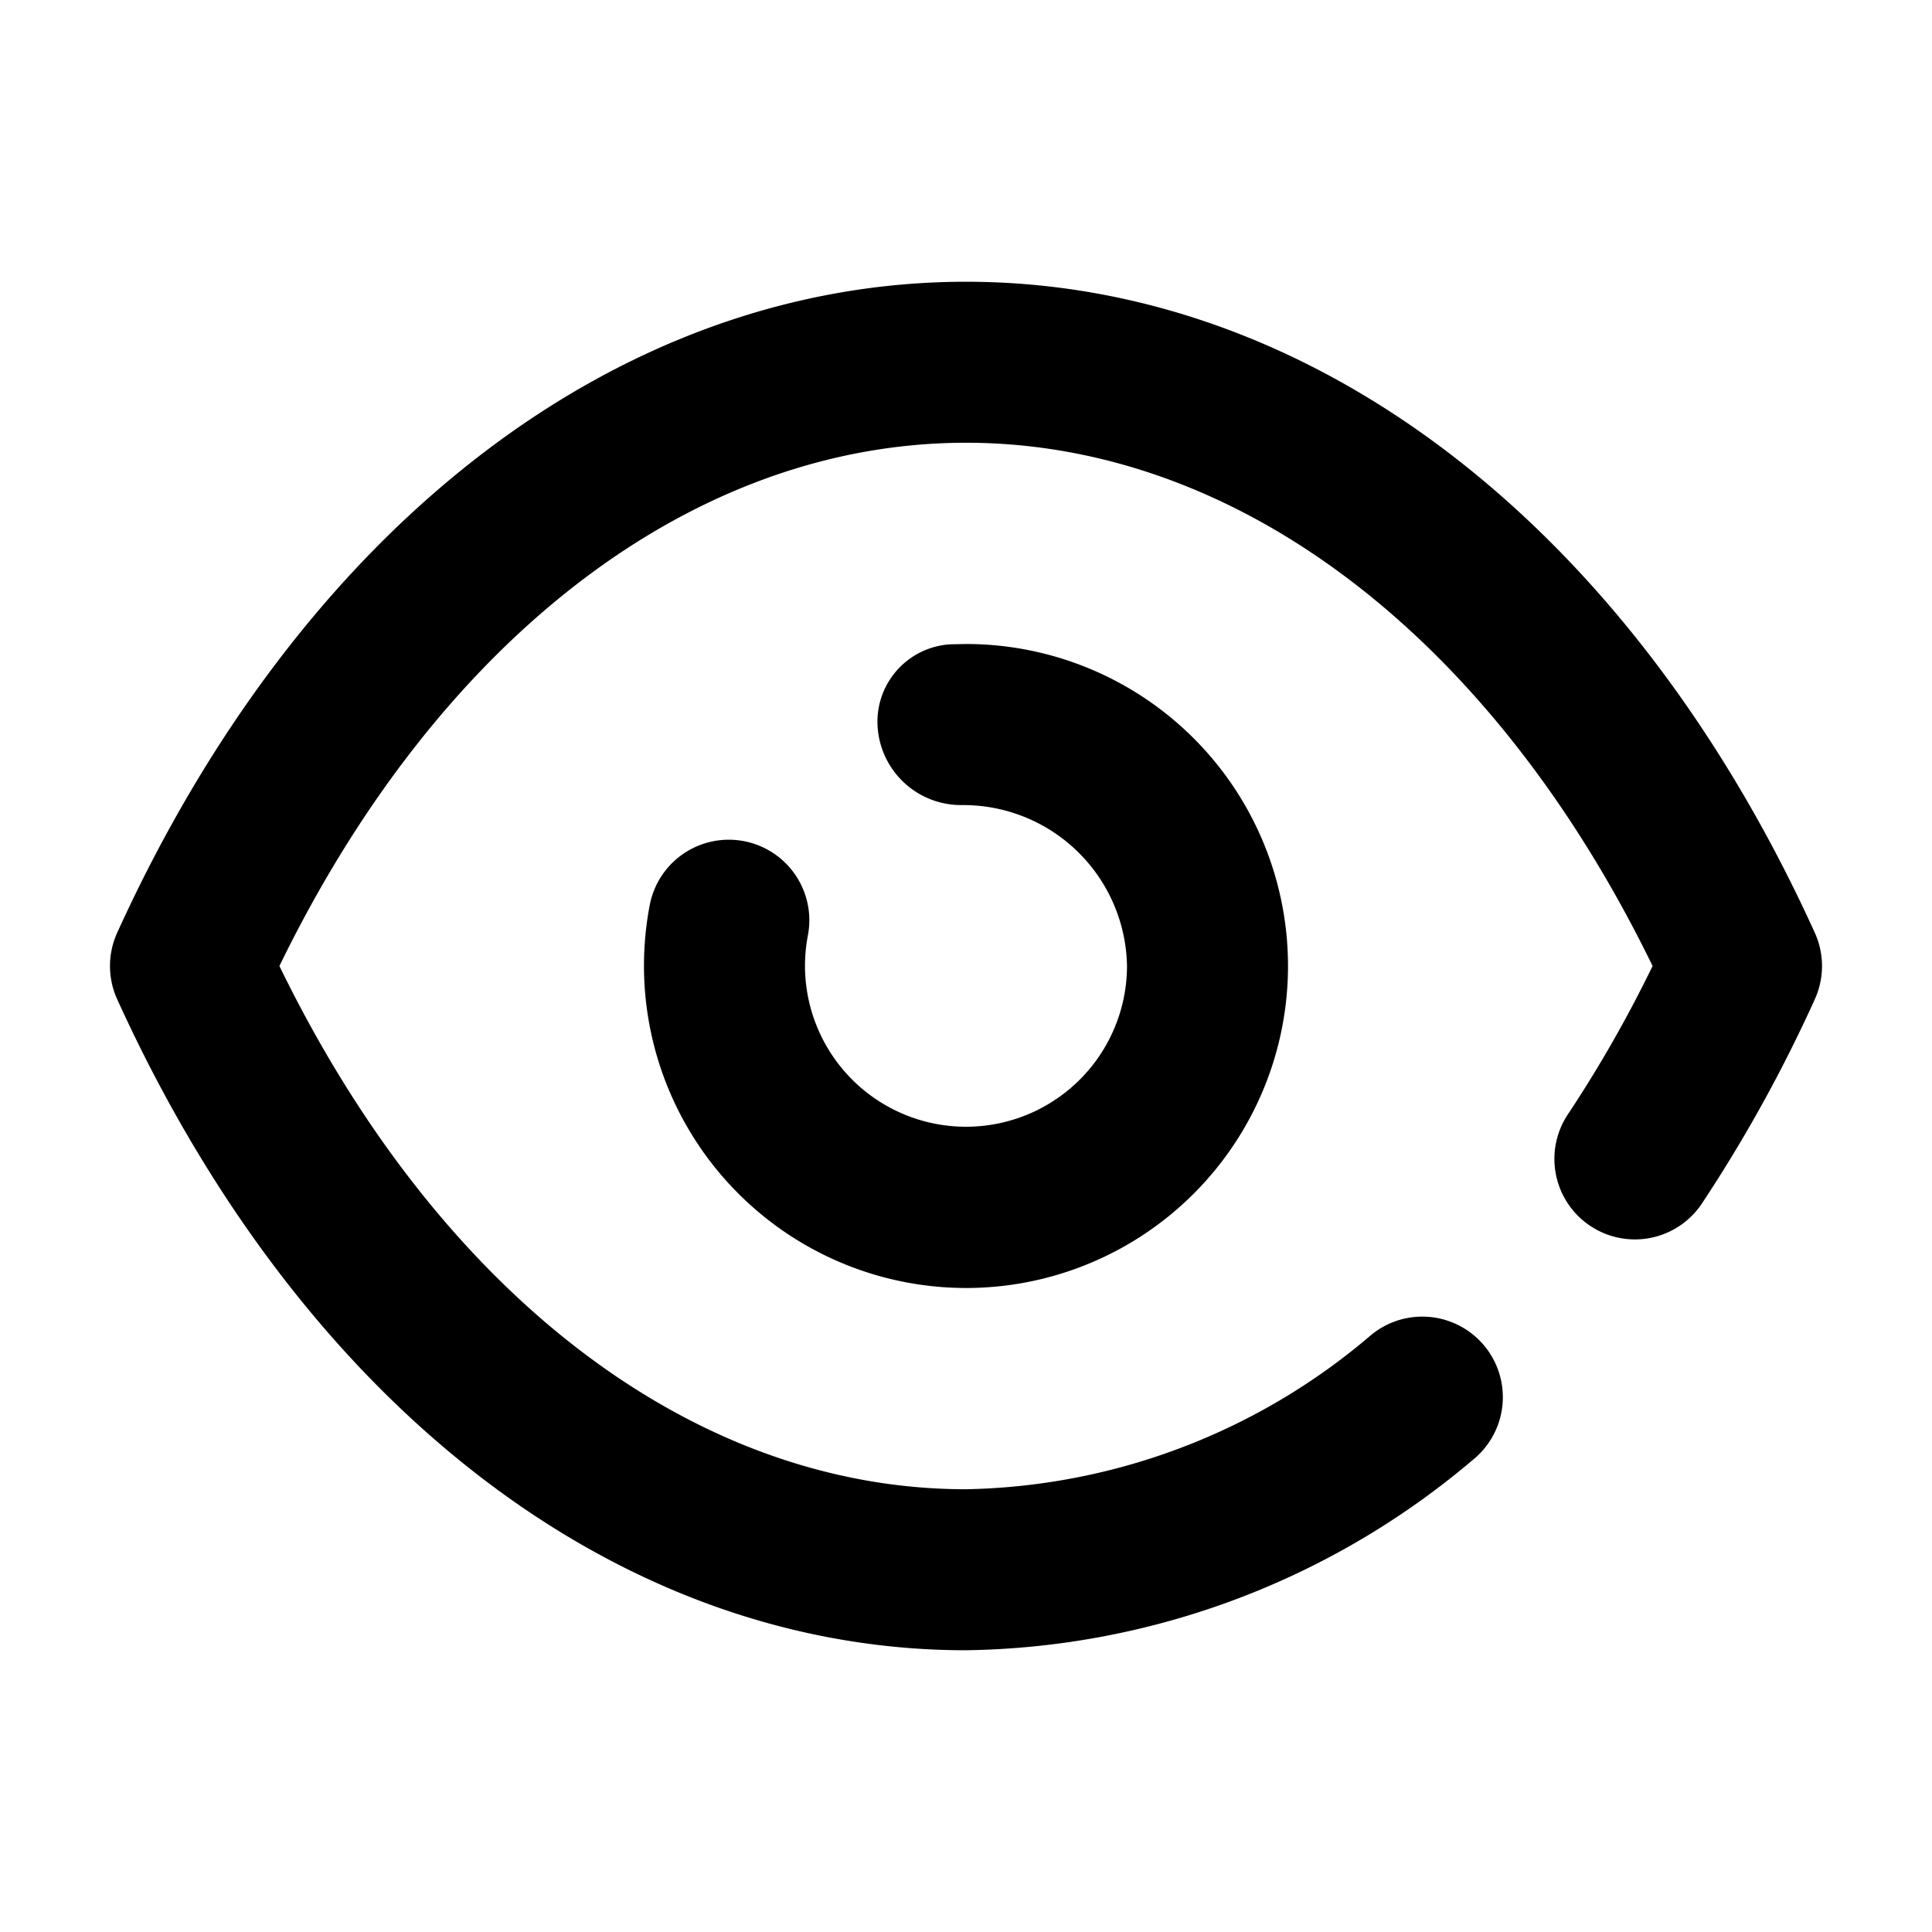 <?xml version="1.0" ?><svg data-name="015_HEALTH" height="24" id="_015_HEALTH" viewBox="0 0 24 24" width="24" xmlns="http://www.w3.org/2000/svg"><title/><path d="M12,20.5c-4.299,0-8.241-3.023-10.544-8.086a1,1,0,0,1,0-.828C3.759,6.523,7.701,3.5,12,3.5s8.241,3.023,10.544,8.086a1.001,1.001,0,0,1,0.0.828,18.14,18.14,0,0,1-1.392,2.521,1,1,0,1,1-1.666-1.106A15.87,15.87,0,0,0,20.529,12C18.543,7.92,15.38,5.5,12,5.5S5.457,7.92,3.471,12C5.457,16.08,8.62,18.5,12,18.5a7.964,7.964,0,0,0,5.036-1.919,1,1,0,1,1,1.265,1.55A9.939,9.939,0,0,1,12,20.5Z"  /><path d="M12,16a4.004,4.004,0,0,1-3.929-4.756,1,1,0,0,1,1.965.375A2,2,0,1,0,14,12a2.034,2.034,0,0,0-2.053-1.999,1.039,1.039,0,0,1-1.043-.948.963.963,0,0,1,.902-1.049L12,8a4,4,0,0,1,0,8Z"  /></svg>